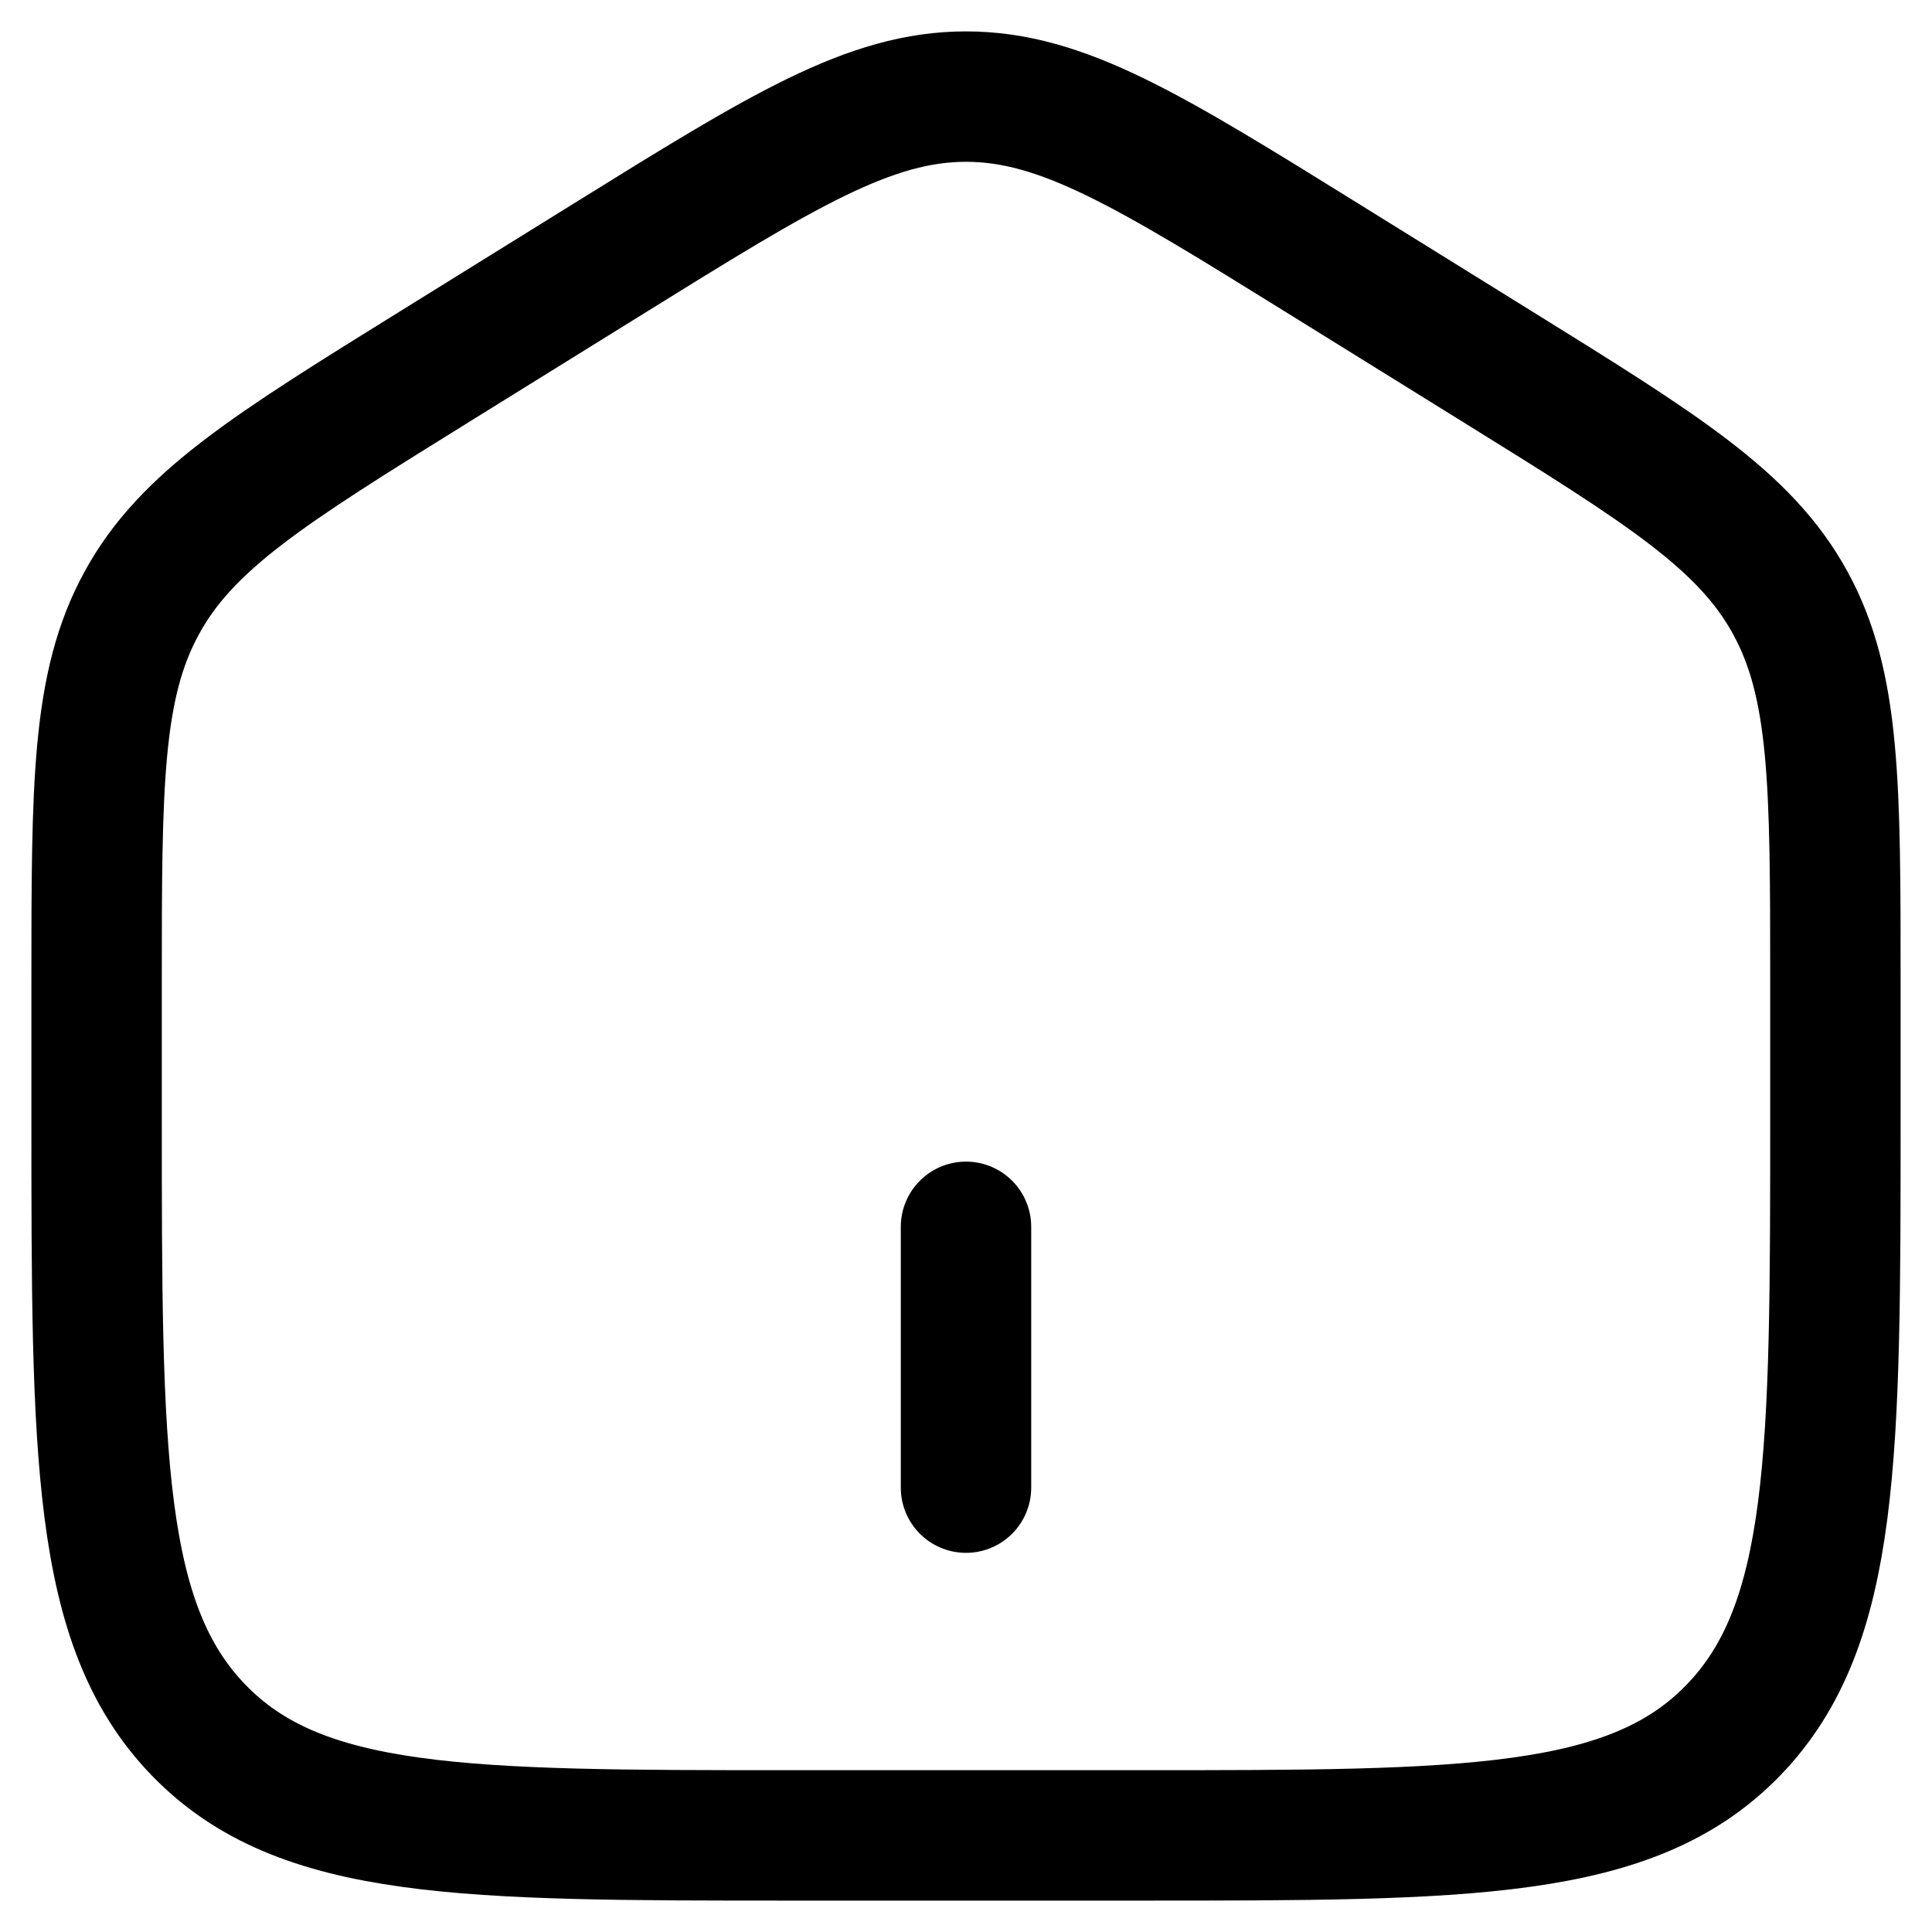 <svg width="20" height="20" viewBox="0 0 20 20" fill="none" xmlns="http://www.w3.org/2000/svg">
<path d="M1 10.184C1 8.123 1 7.094 1.468 6.241C1.934 5.387 2.788 4.857 4.496 3.797L6.296 2.68C8.1 1.56 9.003 1 10 1C10.997 1 11.899 1.56 13.704 2.68L15.504 3.797C17.212 4.857 18.066 5.387 18.533 6.241C19 7.094 19 8.123 19 10.183V11.553C19 15.062 19 16.818 17.945 17.909C16.891 19 15.194 19 11.8 19H8.2C4.806 19 3.109 19 2.055 17.909C1 16.818 1 15.063 1 11.553V10.184Z" stroke="black" stroke-width="1.35"/>
<path d="M10 12.7V15.4" stroke="black" stroke-width="1.35" stroke-linecap="round"/>
</svg>
